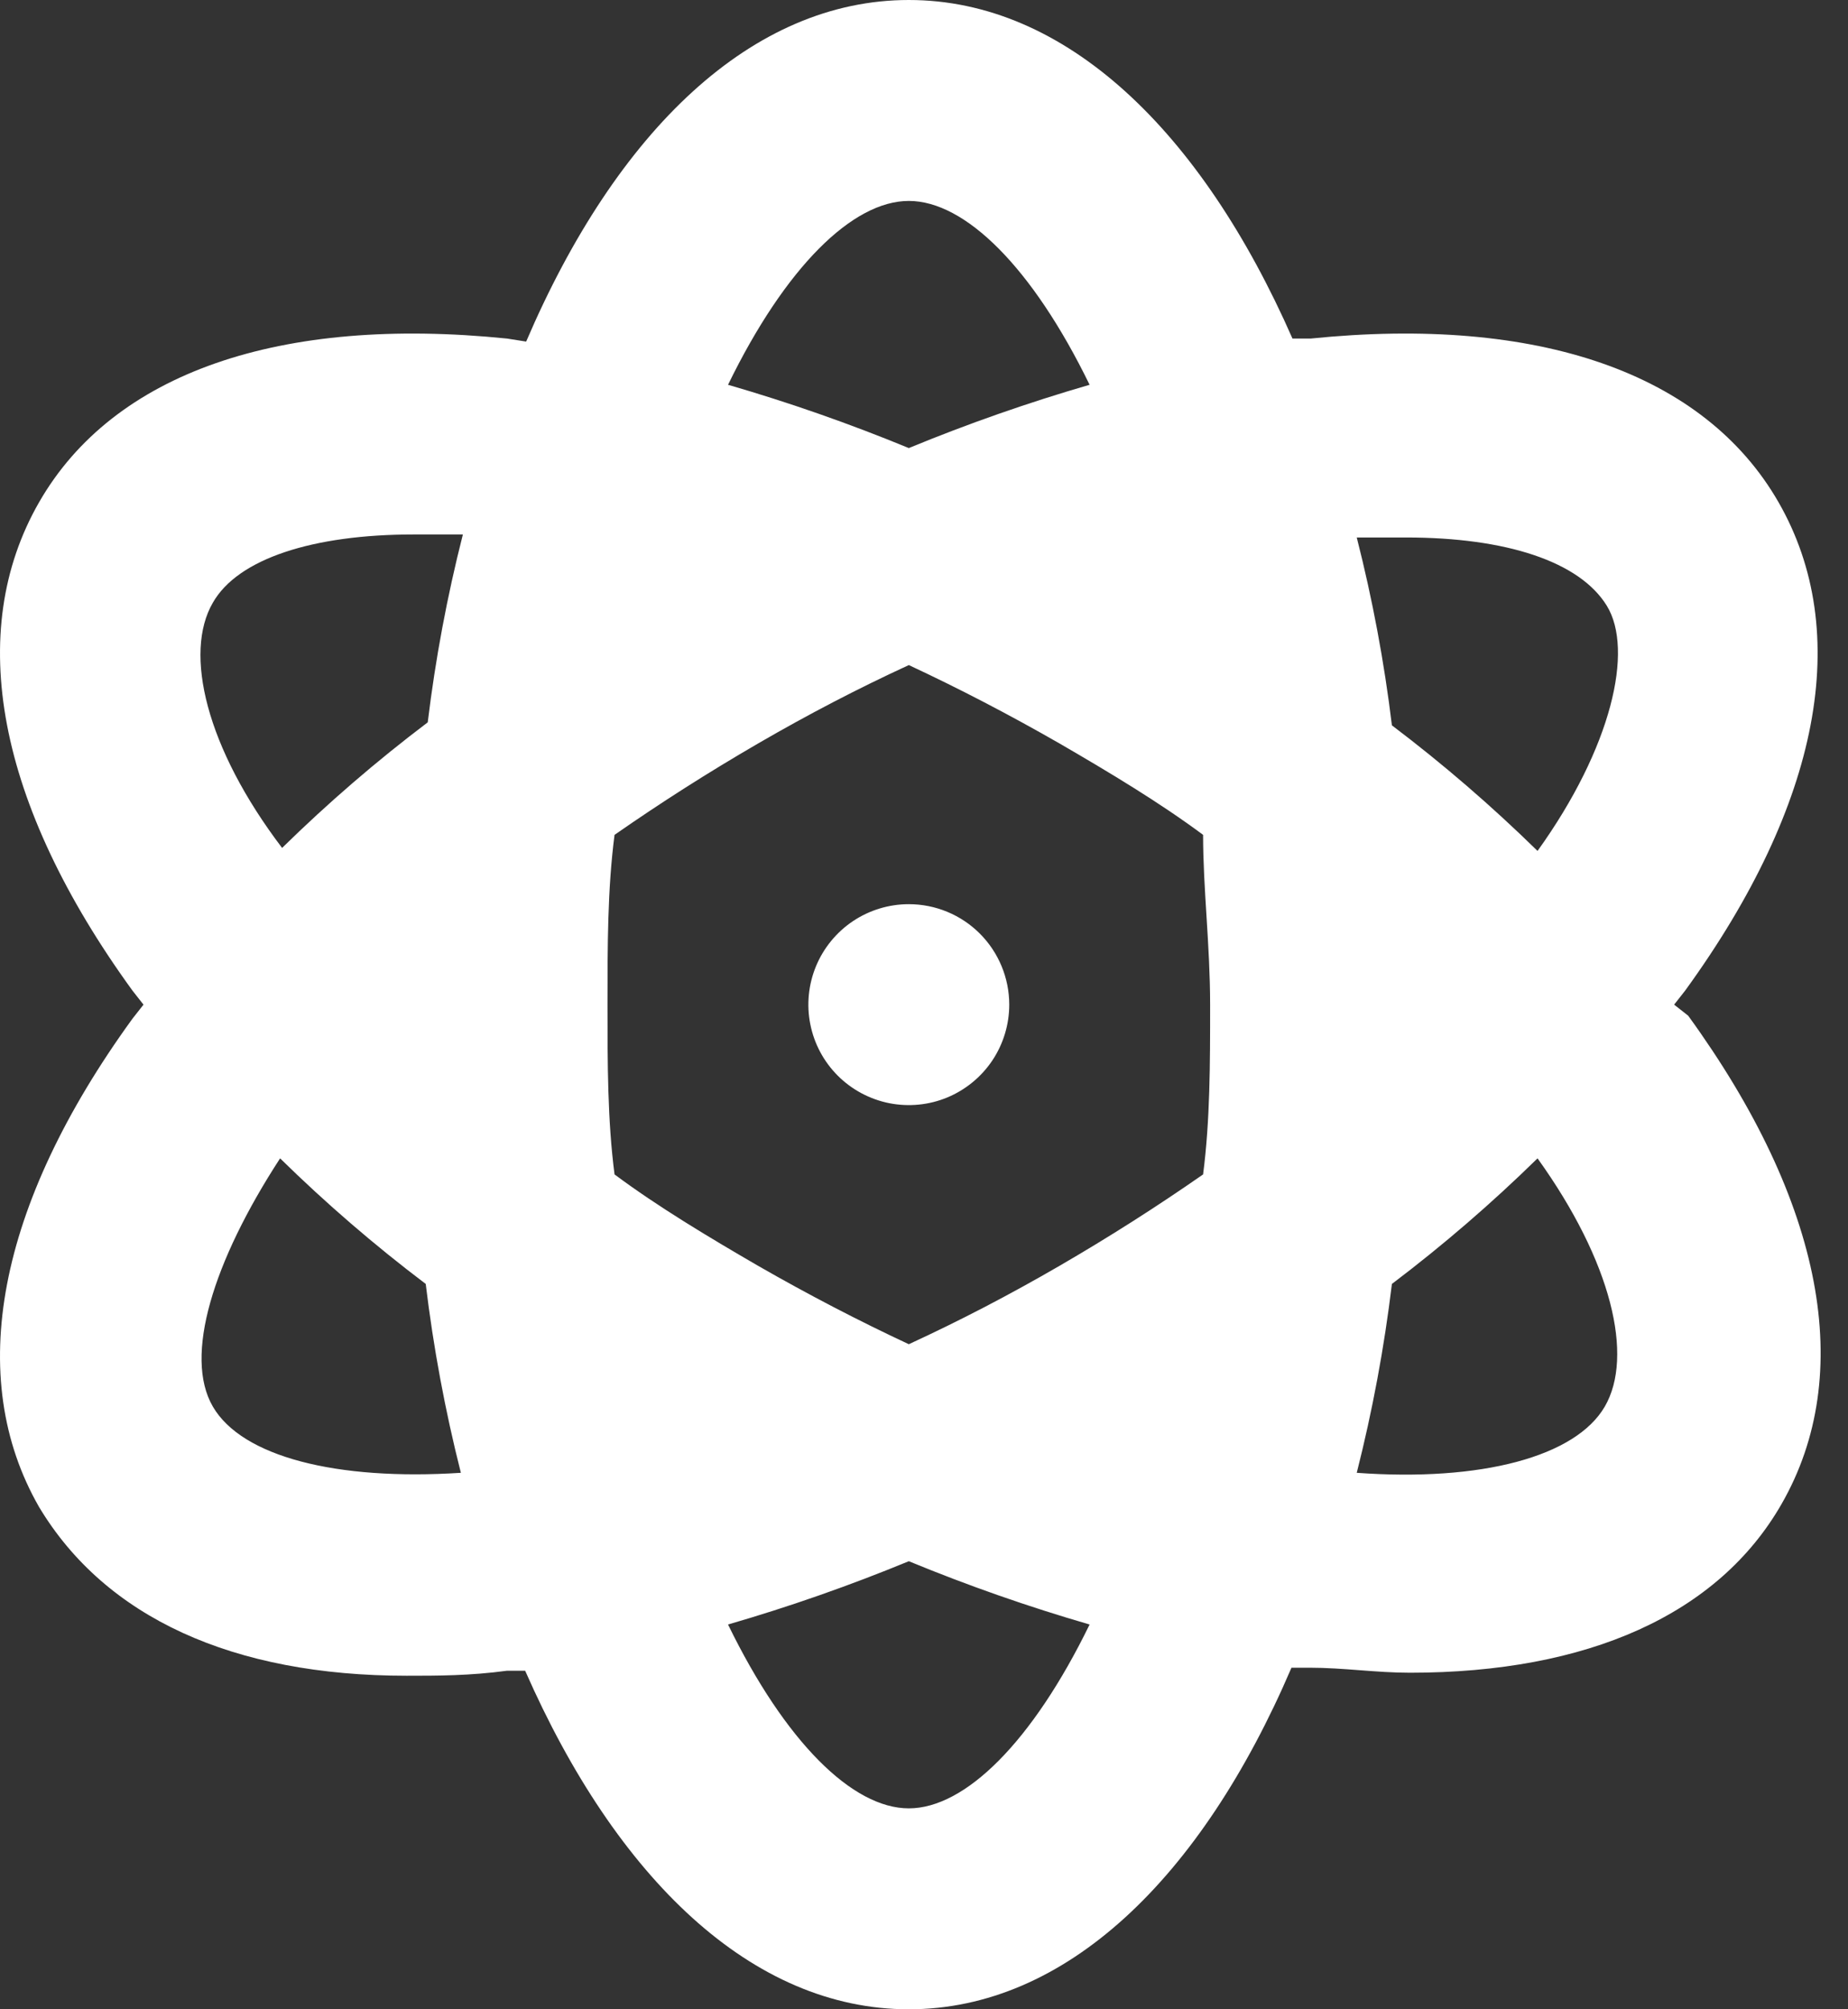 <svg width="46" height="50" viewBox="0 0 46 50" fill="none" xmlns="http://www.w3.org/2000/svg">
<rect x="0" y="0" width="46" height="50" fill="#333333" stroke="none"/>
<path d="M22.622 22.5C22.127 22.5 21.644 22.647 21.233 22.921C20.822 23.196 20.501 23.587 20.312 24.043C20.123 24.5 20.073 25.003 20.17 25.488C20.266 25.973 20.504 26.418 20.854 26.768C21.204 27.117 21.649 27.355 22.134 27.452C22.619 27.548 23.122 27.499 23.579 27.31C24.035 27.12 24.426 26.8 24.701 26.389C24.975 25.978 25.122 25.494 25.122 25C25.122 24.337 24.858 23.701 24.39 23.232C23.921 22.763 23.285 22.5 22.622 22.5ZM41.672 25L41.947 24.65C45.322 20 46.122 15.725 44.272 12.5C42.422 9.275 38.272 7.85 32.622 8.425H32.172C29.897 3.25 26.522 0 22.622 0C18.722 0 15.347 3.25 13.097 8.5L12.622 8.425C6.972 7.85 2.822 9.275 0.972 12.5C-0.878 15.725 -0.078 20 3.297 24.65L3.572 25L3.297 25.35C-0.078 30 -0.878 34.275 0.972 37.5C2.622 40.25 5.797 41.7 10.122 41.7C10.897 41.7 11.697 41.7 12.622 41.575H13.072C15.347 46.75 18.722 50 22.622 50C26.522 50 29.897 46.75 32.147 41.5H32.597C33.447 41.5 34.247 41.625 35.097 41.625C39.522 41.625 42.772 40.175 44.347 37.425C46.197 34.2 45.397 29.925 42.022 25.275L41.672 25ZM5.297 15C5.922 13.9 7.797 13.3 10.297 13.3H11.522C11.13 14.838 10.838 16.399 10.647 17.975C9.373 18.938 8.162 19.982 7.022 21.1C5.122 18.6 4.572 16.25 5.297 15ZM5.297 35C4.572 33.75 5.297 31.4 6.972 28.825C8.112 29.943 9.323 30.987 10.597 31.95C10.788 33.534 11.08 35.104 11.472 36.65C8.372 36.85 6.022 36.25 5.297 35ZM22.622 5C24.022 5 25.697 6.65 27.122 9.575C25.595 10.018 24.092 10.544 22.622 11.15C21.151 10.544 19.649 10.018 18.122 9.575C19.547 6.65 21.222 5 22.622 5ZM22.622 45C21.222 45 19.547 43.35 18.122 40.425C19.649 39.982 21.151 39.456 22.622 38.85C24.092 39.456 25.595 39.982 27.122 40.425C25.697 43.35 24.022 45 22.622 45ZM29.947 29.225C28.797 30.025 27.622 30.775 26.372 31.5C25.122 32.225 23.872 32.875 22.622 33.45C21.372 32.867 20.122 32.217 18.872 31.5C17.622 30.775 16.372 30.025 15.297 29.225C15.122 27.875 15.122 26.475 15.122 25C15.122 23.525 15.122 22.125 15.297 20.775C16.447 19.975 17.622 19.225 18.872 18.5C20.122 17.775 21.372 17.125 22.622 16.55C23.872 17.133 25.122 17.783 26.372 18.5C27.622 19.225 28.872 19.975 29.947 20.775C29.947 22.125 30.122 23.525 30.122 25C30.122 26.475 30.122 27.875 29.947 29.225ZM39.947 35C39.222 36.25 36.872 36.875 33.772 36.65C34.164 35.104 34.456 33.534 34.647 31.95C35.92 30.987 37.131 29.943 38.272 28.825C40.122 31.4 40.672 33.75 39.947 35ZM38.272 21.175C37.131 20.057 35.92 19.013 34.647 18.05C34.456 16.474 34.164 14.913 33.772 13.375H34.997C37.497 13.375 39.322 13.975 39.997 15.075C40.672 16.175 40.122 18.6 38.272 21.175Z" fill="white"/>
</svg>
